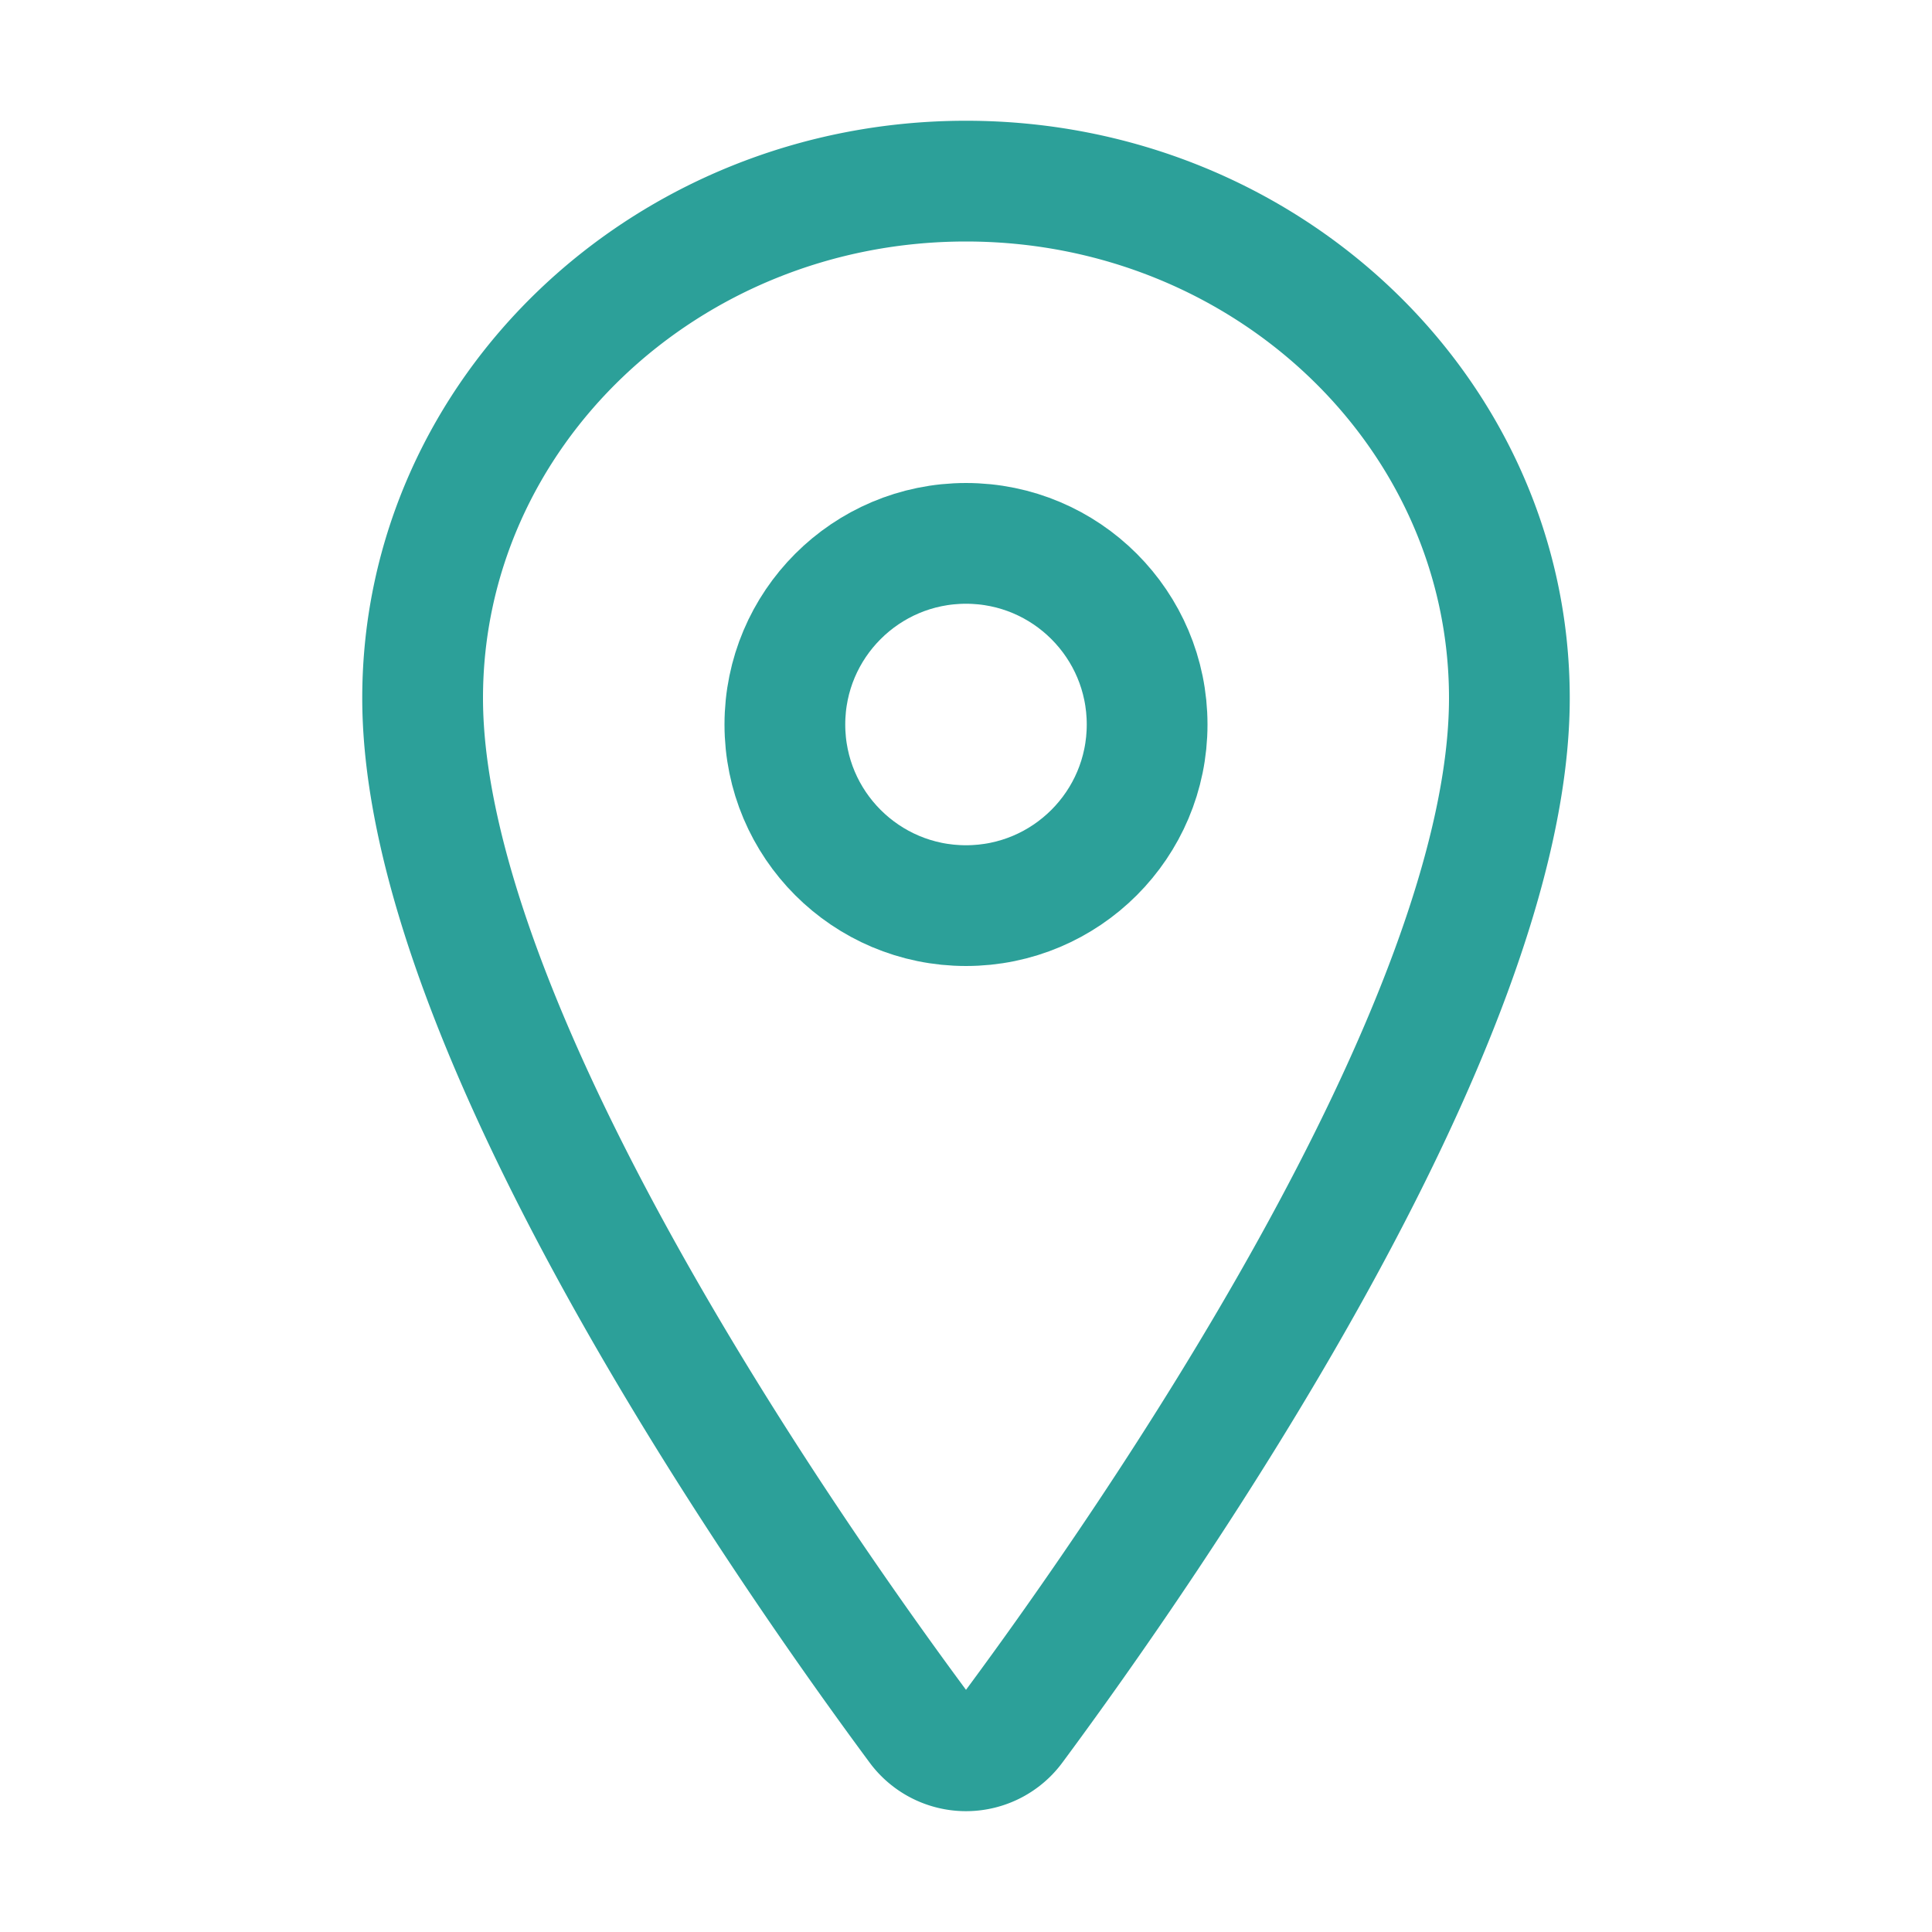 <svg xmlns="http://www.w3.org/2000/svg" class="ionicon" viewBox="0 0 512 512" width="22" height="22"><path d="M256 48c-79.5 0-144 61.39-144 137 0 87 96 224.87 131.25 272.49a15.77 15.77 0 0025.5 0C304 409.89 400 272.07 400 185c0-75.61-64.5-137-144-137z" fill="none" stroke="#2ca099" stroke-linecap="round" stroke-linejoin="round" stroke-width="32"/><circle cx="256" cy="192" r="48" fill="none" stroke="#2ca099" stroke-linecap="round" stroke-linejoin="round" stroke-width="32"/></svg>
